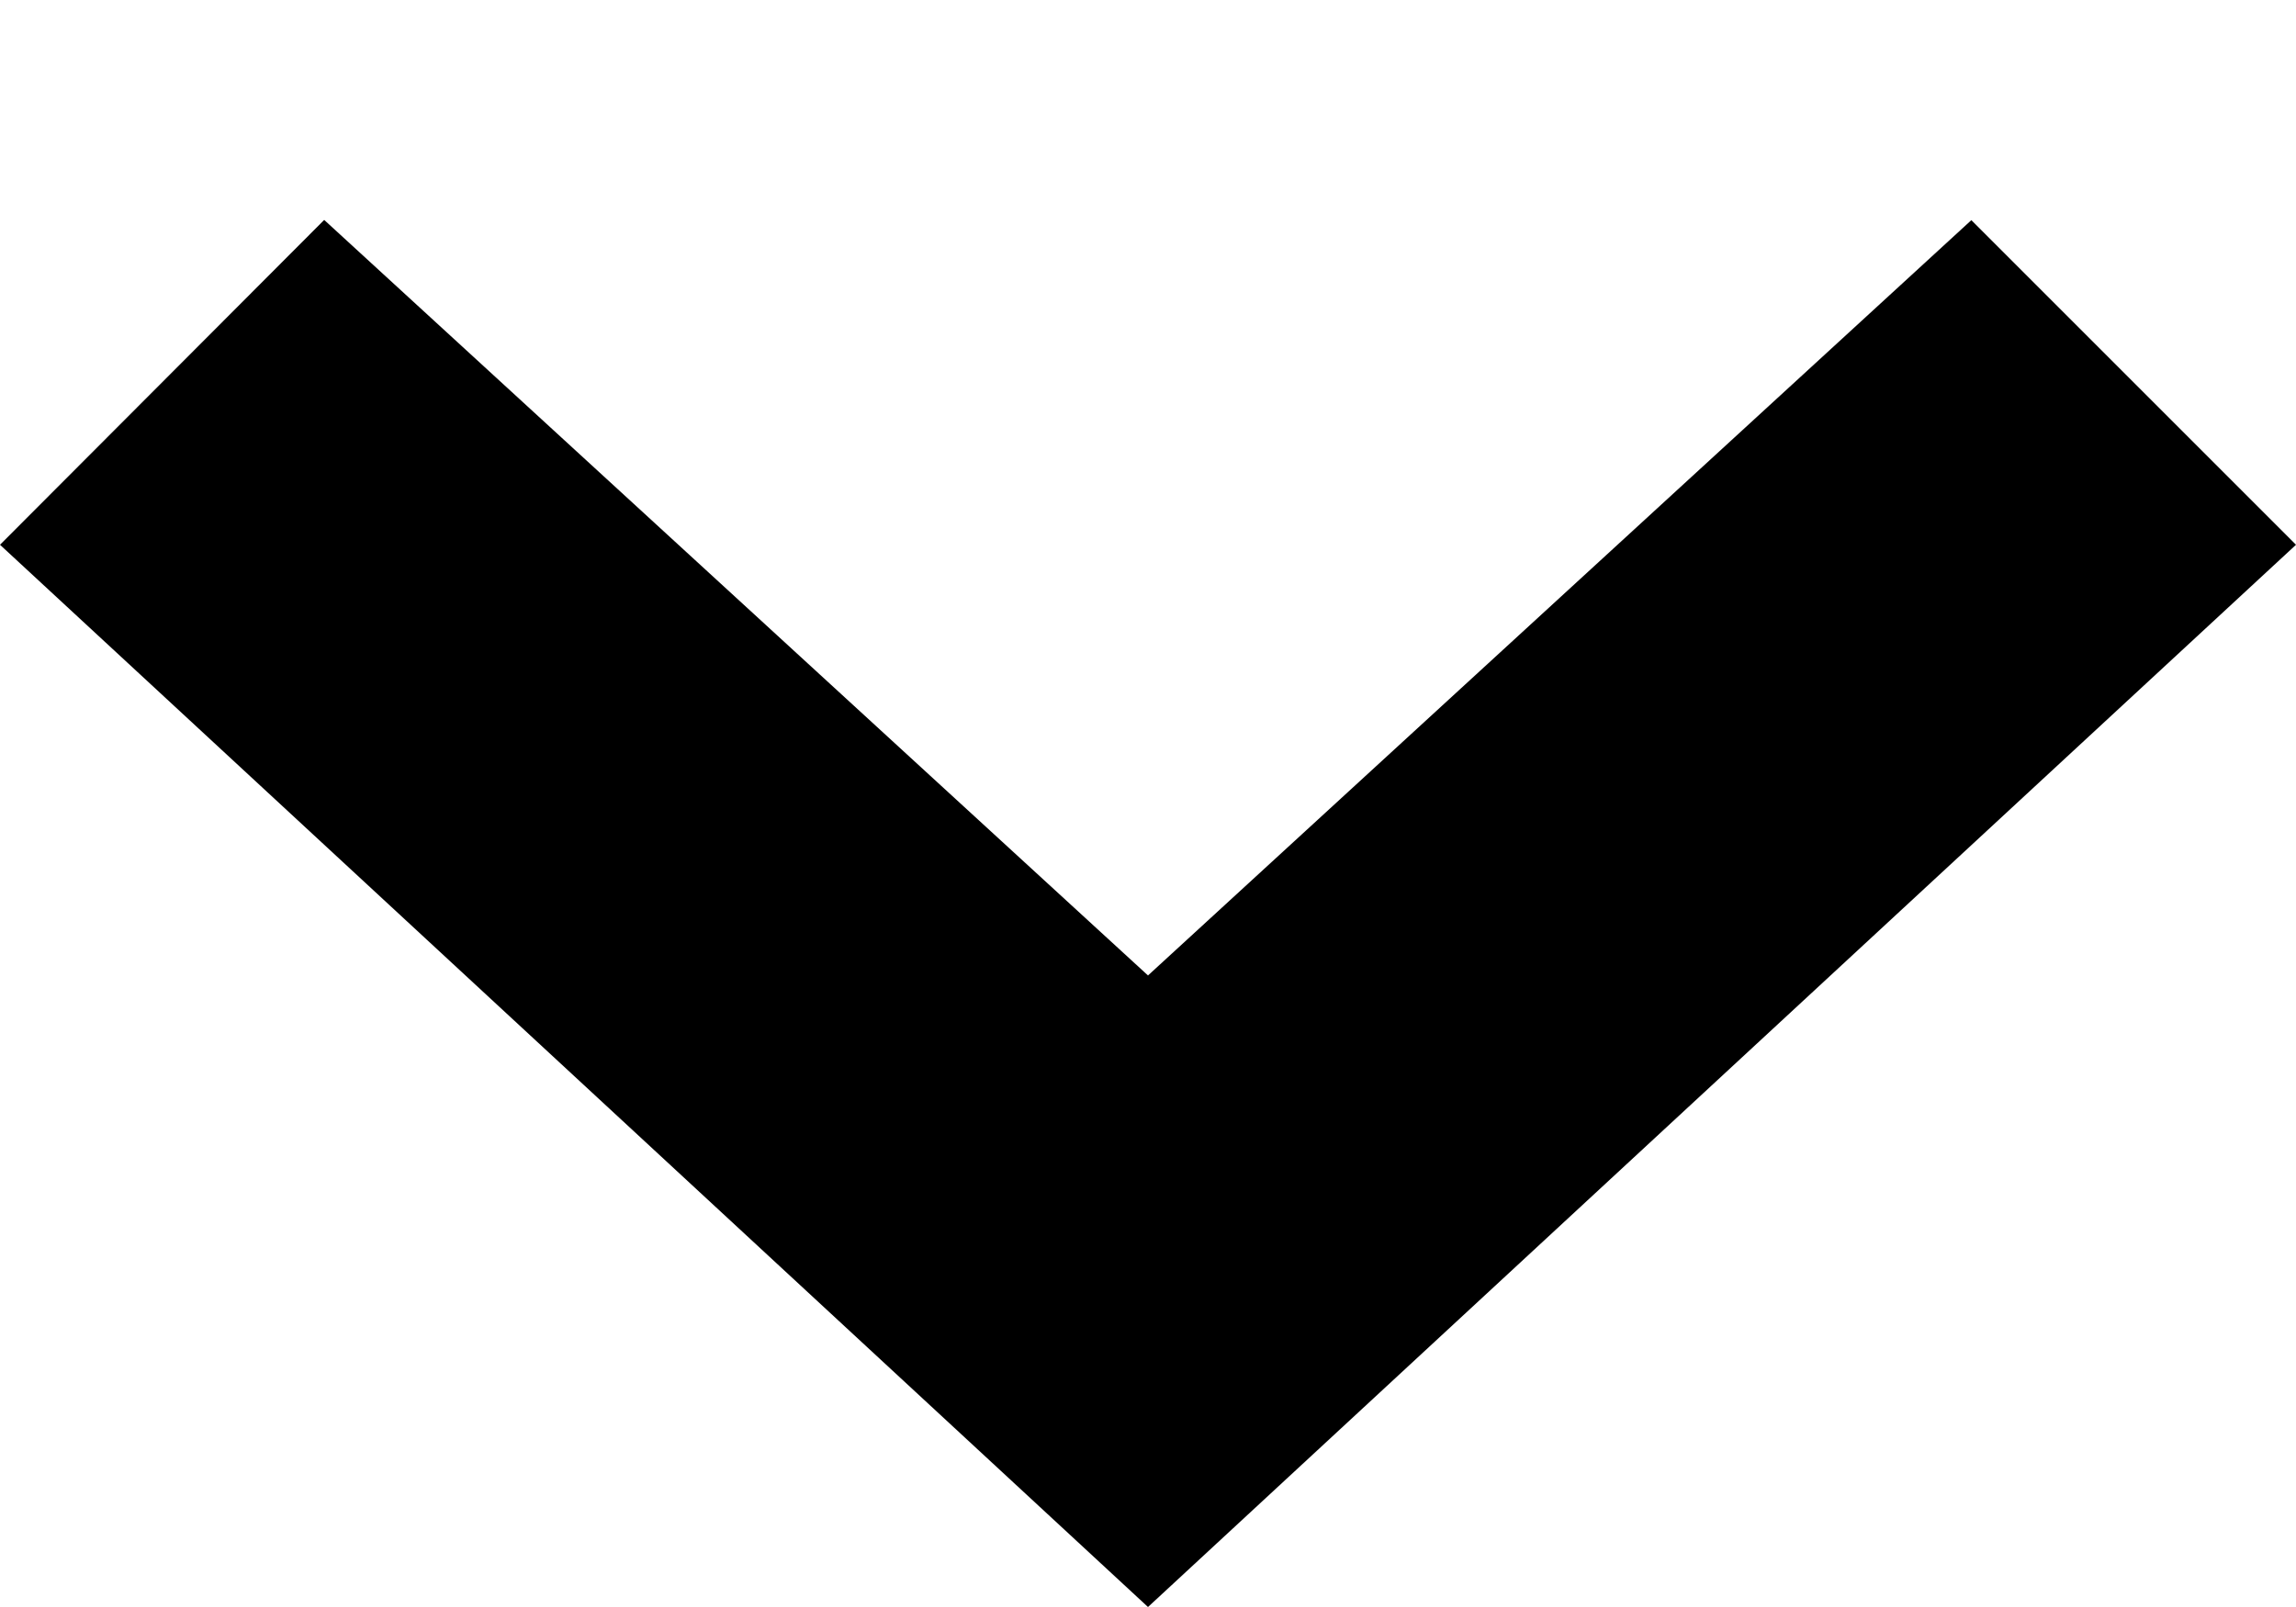 ﻿<?xml version="1.0" encoding="utf-8"?>
<svg version="1.1" xmlns:xlink="http://www.w3.org/1999/xlink" width="10px" height="7px" xmlns="http://www.w3.org/2000/svg">
  <defs>
    <pattern id="BGPattern" patternUnits="userSpaceOnUse" alignment="0 0" imageRepeat="None" />
    <mask fill="white" id="Clip3748">
      <path d="M 8.586 0.959  L 5 4.249  L 1.412 0.958  L 0 2.373  L 5 7  L 10 2.373  L 8.586 0.959  Z " fill-rule="evenodd" />
    </mask>
  </defs>
  <g transform="matrix(1 0 0 1 -2 -3 )">
    <path d="M 8.586 0.959  L 5 4.249  L 1.412 0.958  L 0 2.373  L 5 7  L 10 2.373  L 8.586 0.959  Z " fill-rule="nonzero" fill="rgba(0, 0, 0, 1)" stroke="none" transform="matrix(1 0 0 1 2 3 )" class="fill" />
    <path d="M 8.586 0.959  L 5 4.249  L 1.412 0.958  L 0 2.373  L 5 7  L 10 2.373  L 8.586 0.959  Z " stroke-width="0" stroke-dasharray="0" stroke="rgba(255, 255, 255, 0)" fill="none" transform="matrix(1 0 0 1 2 3 )" class="stroke" mask="url(#Clip3748)" />
  </g>
</svg>